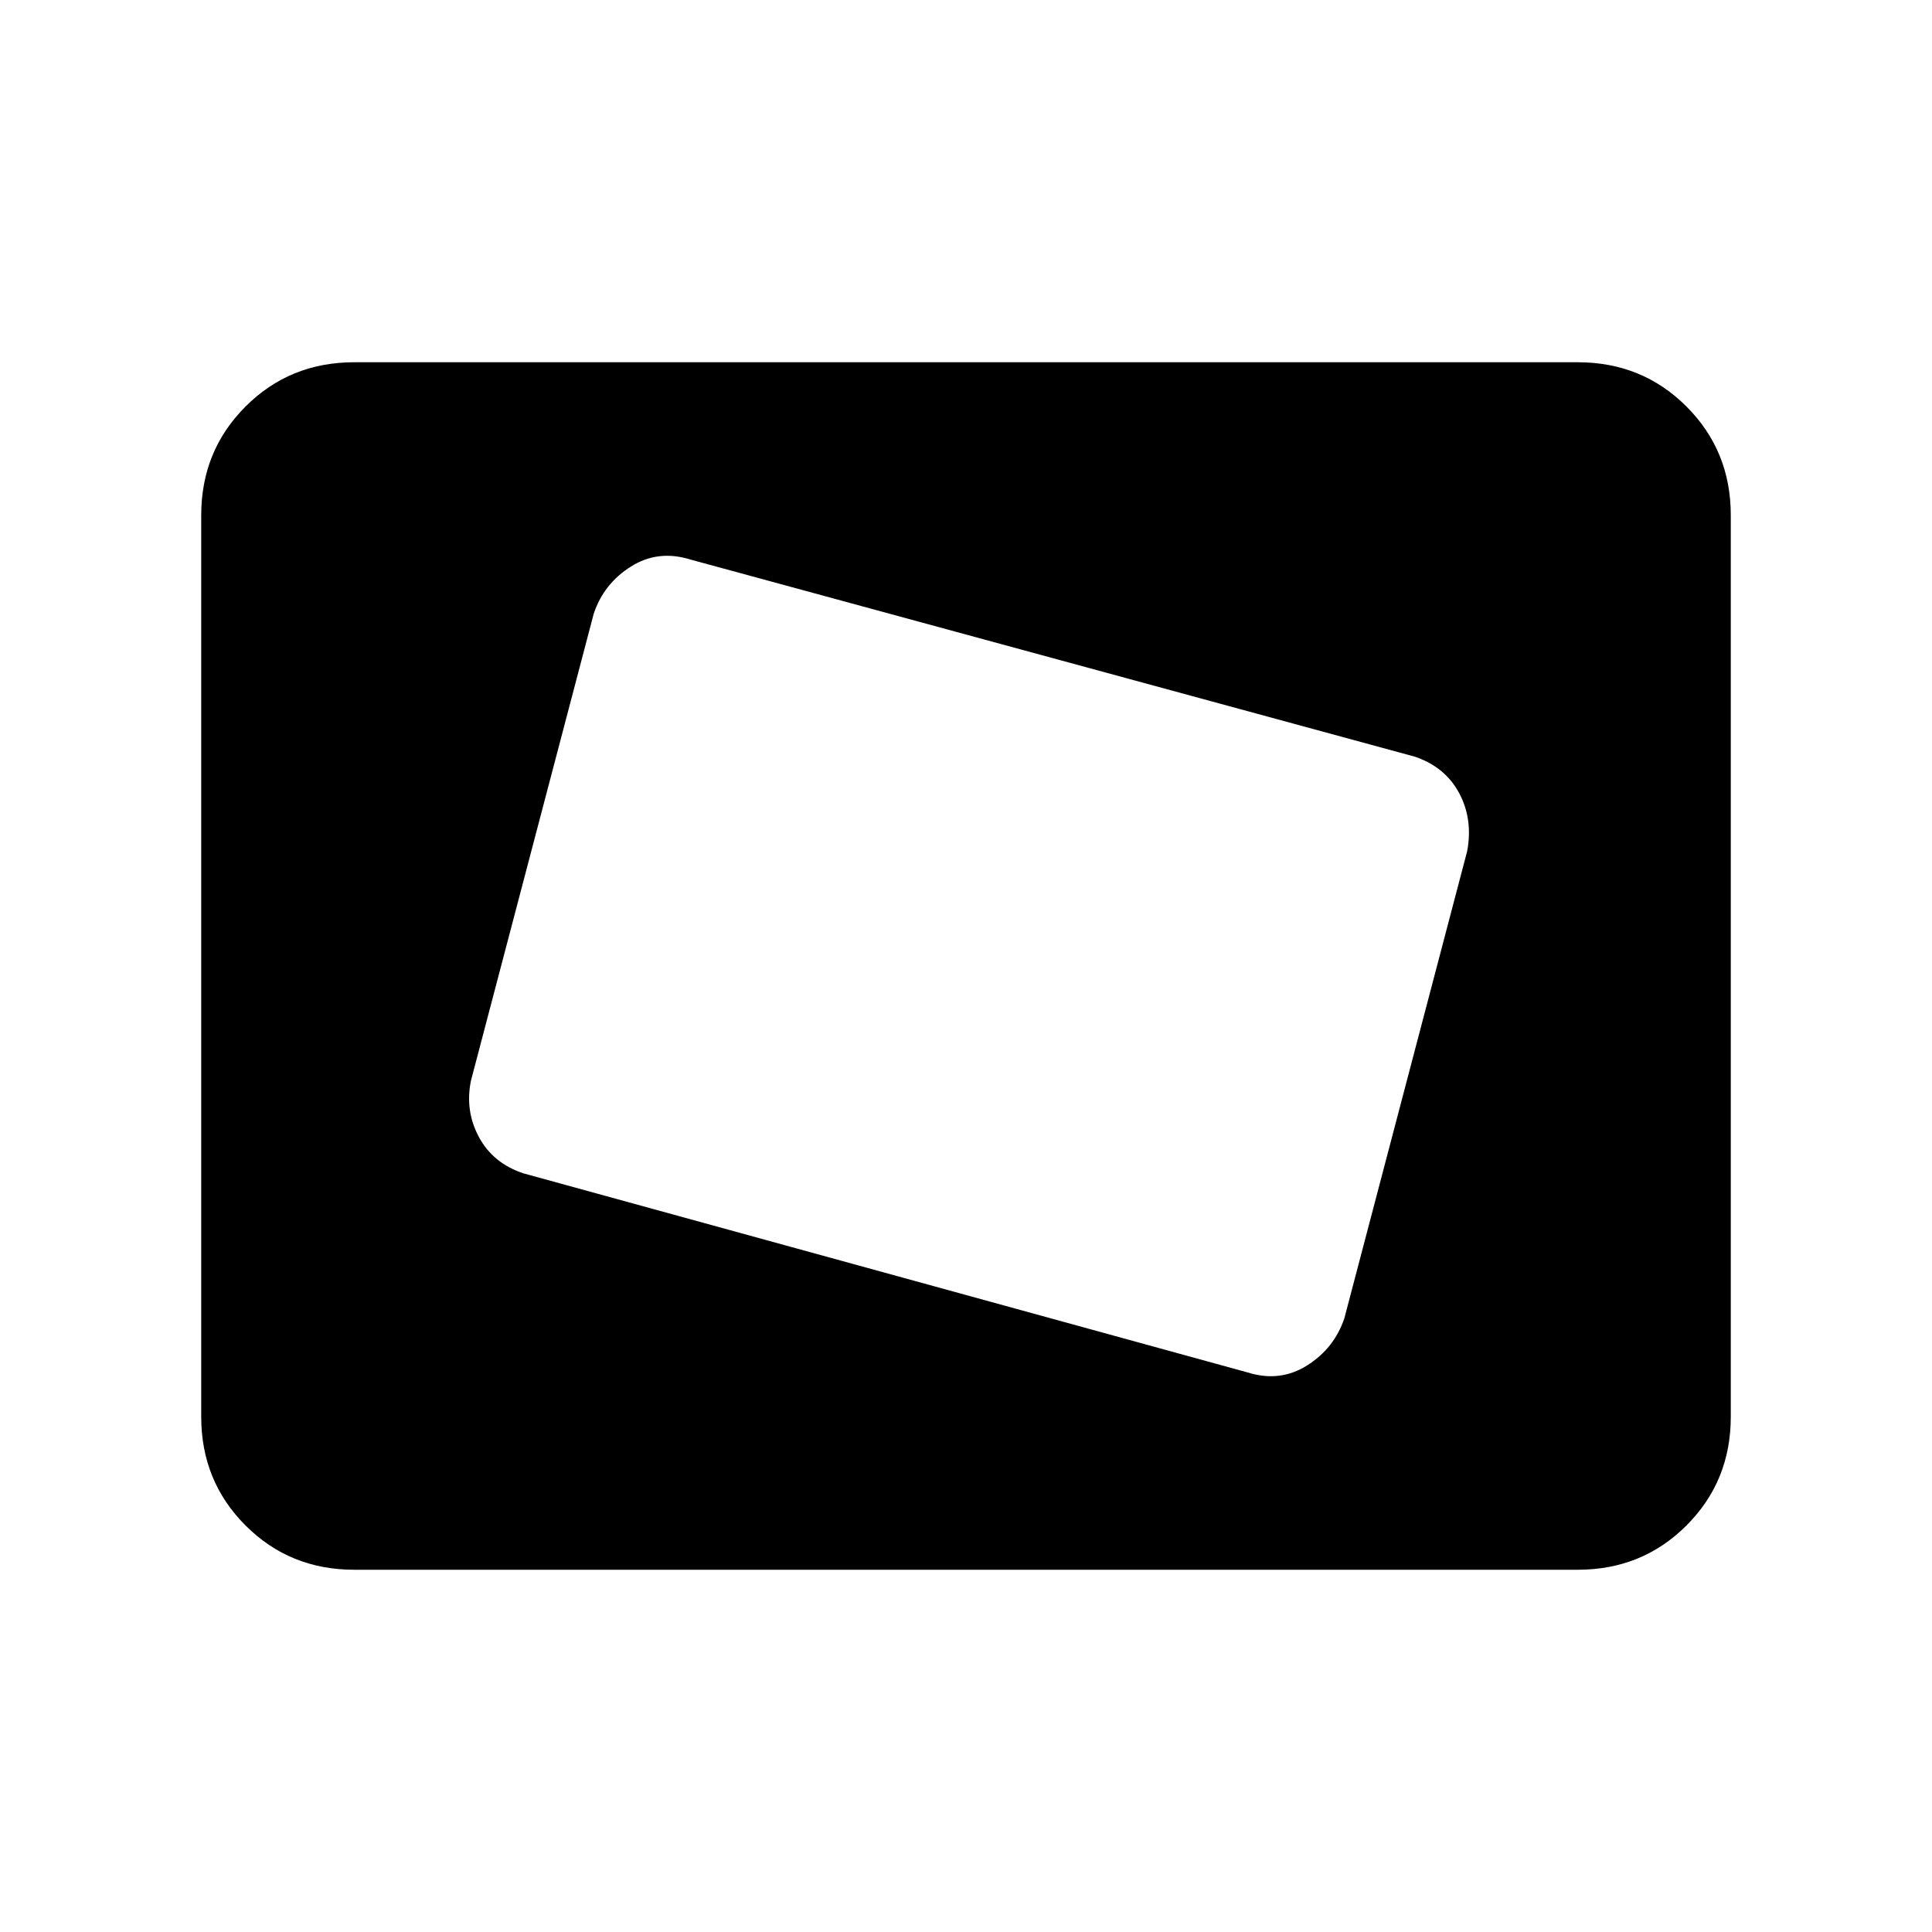 <svg xmlns="http://www.w3.org/2000/svg" height="20" width="20"><path d="M12.917 14.208Q13.25 14.312 13.531 14.135Q13.812 13.958 13.917 13.646L15.188 8.812Q15.25 8.479 15.104 8.208Q14.958 7.938 14.646 7.833L7.146 5.792Q6.812 5.688 6.531 5.865Q6.25 6.042 6.146 6.354L4.875 11.188Q4.812 11.5 4.958 11.771Q5.104 12.042 5.417 12.146ZM6.292 11 7.292 7.208ZM3.667 16.25Q3 16.25 2.542 15.792Q2.083 15.333 2.083 14.667V5.333Q2.083 4.667 2.542 4.208Q3 3.75 3.667 3.75H16.333Q17 3.75 17.458 4.208Q17.917 4.667 17.917 5.333V14.667Q17.917 15.333 17.458 15.792Q17 16.25 16.333 16.25Z"/></svg>